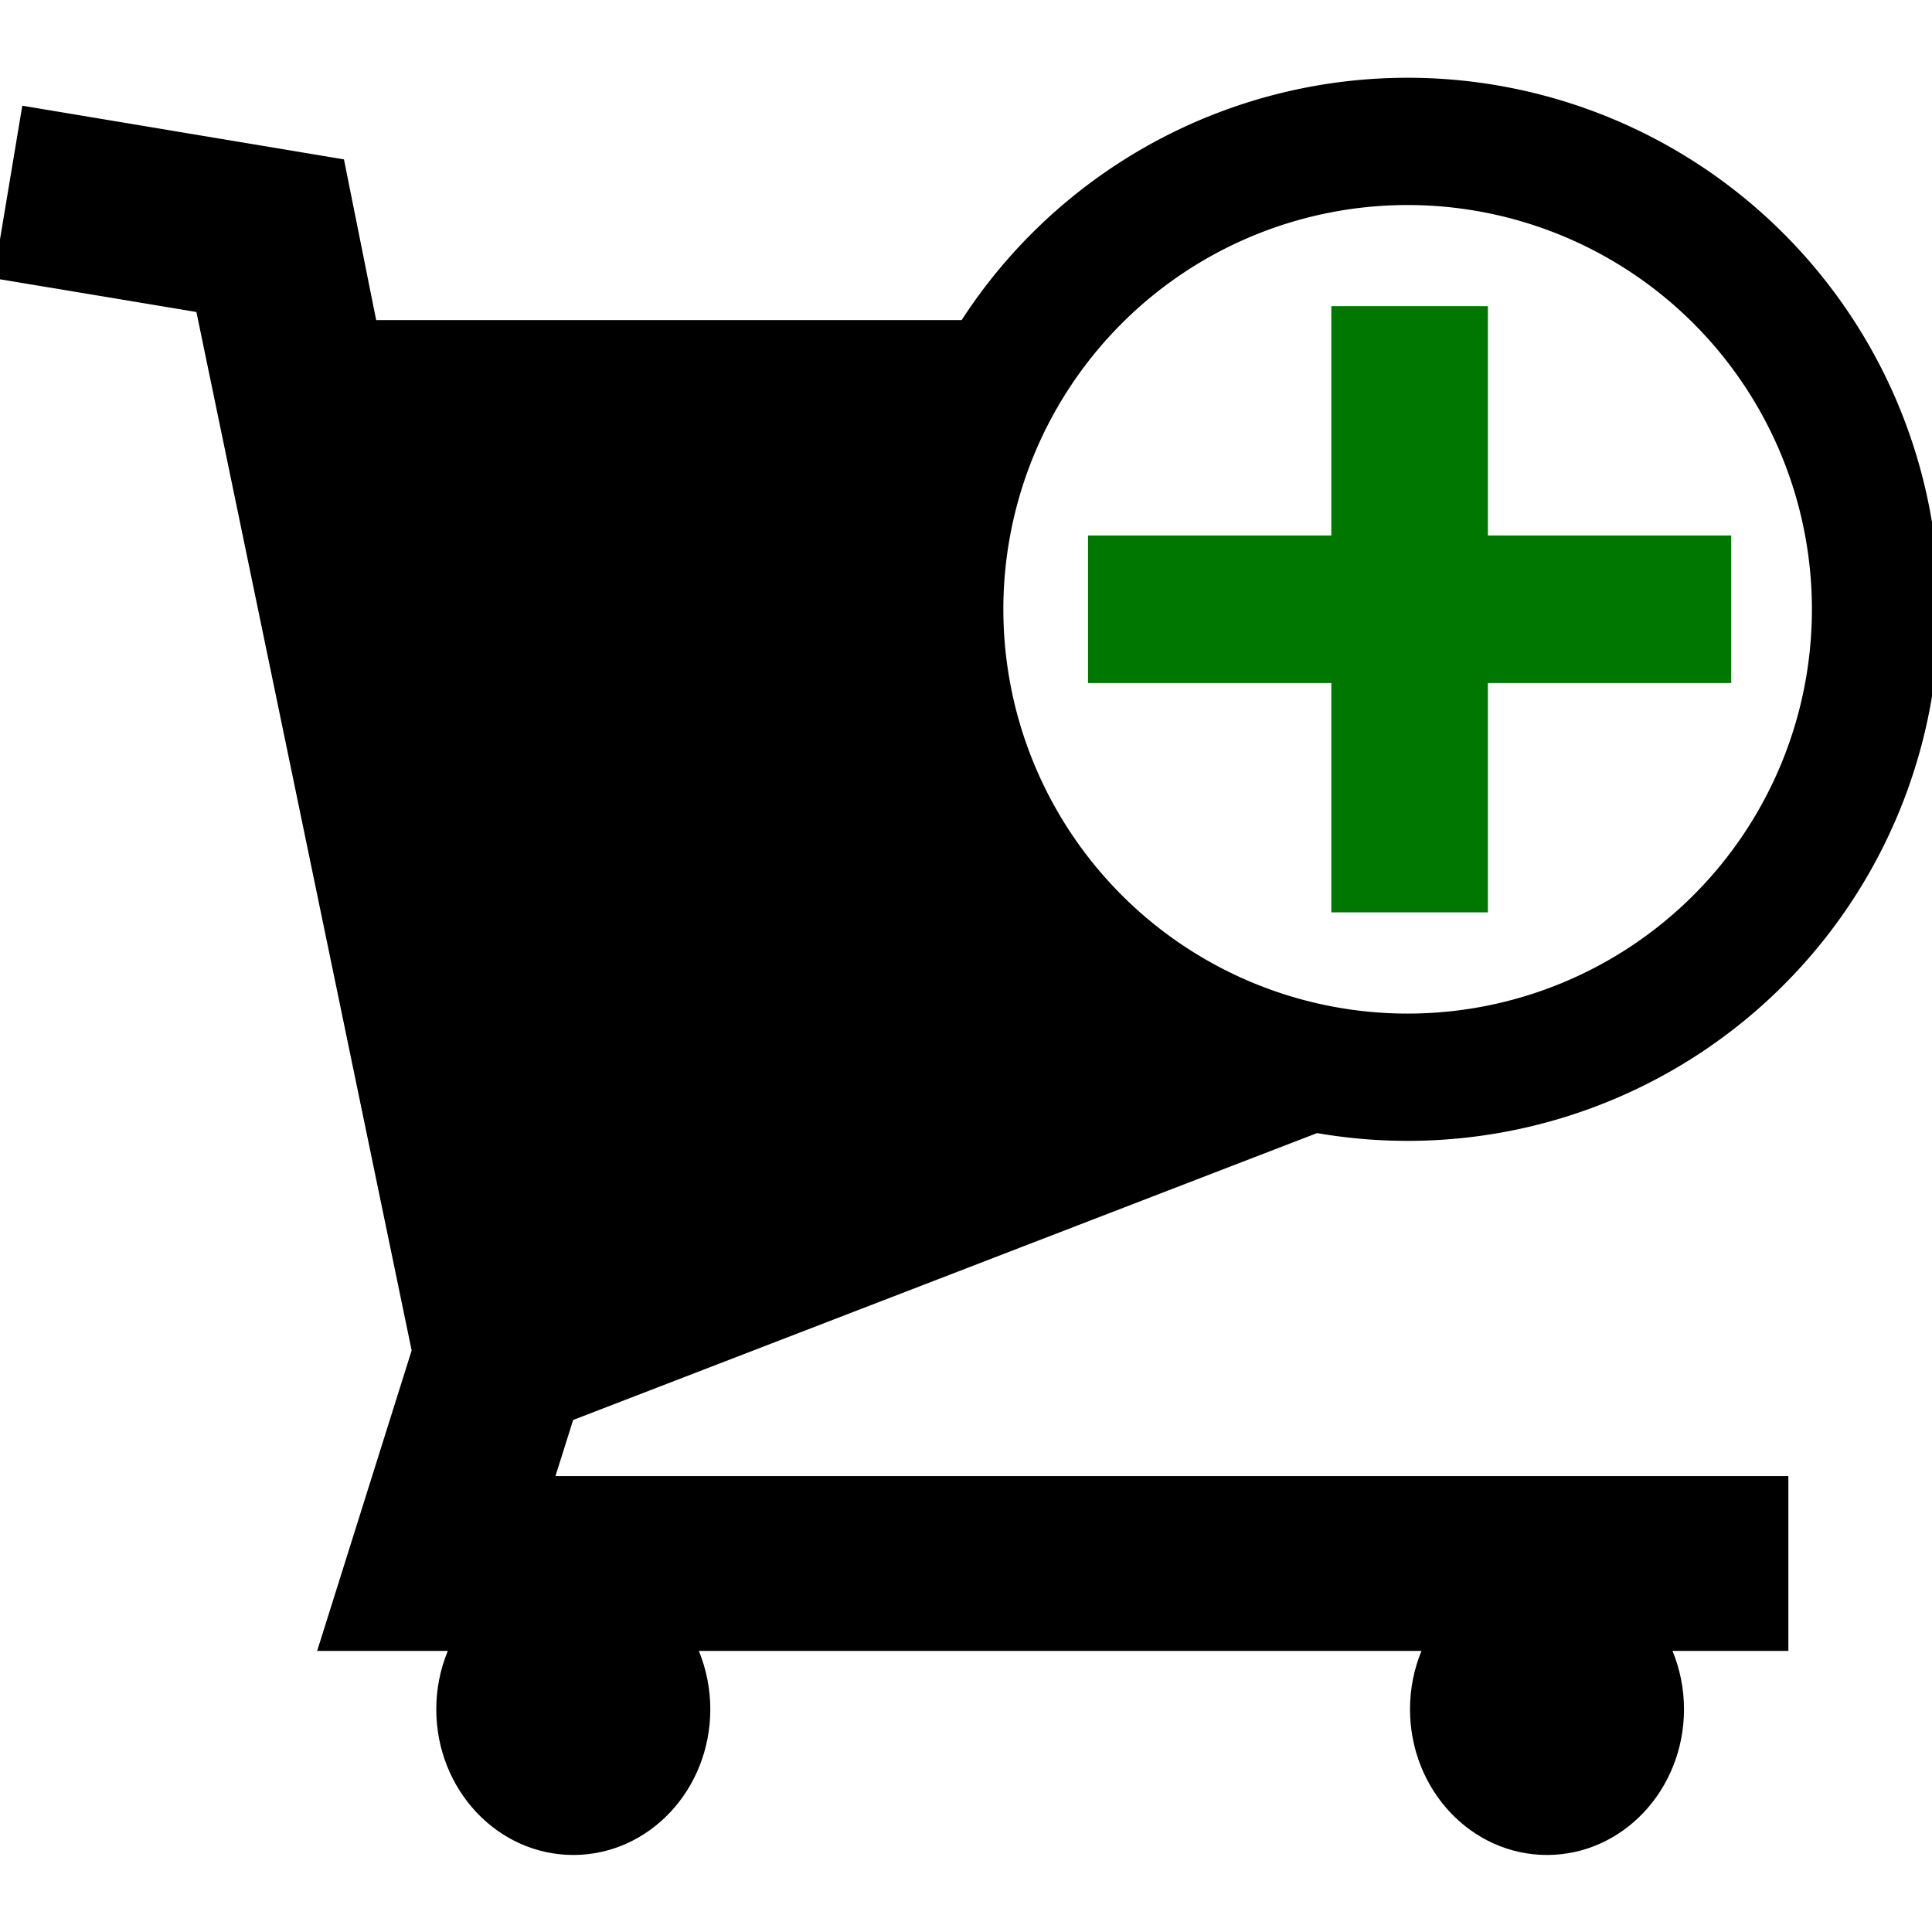 <?xml version="1.0" encoding="UTF-8" standalone="no"?>
<!-- Generator: Adobe Illustrator 16.0.0, SVG Export Plug-In . SVG Version: 6.00 Build 0)  -->

<svg
   version="1.1"
   id="Capa_1"
   x="0px"
   y="0px"
   width="90.766px"
   height="90.766px"
   viewBox="0 0 90.766 90.766"
   style="enable-background:new 0 0 90.766 90.766;"
   xml:space="preserve"
   sodipodi:docname="buy.svg"
   inkscape:version="1.1.1 (3bf5ae0d25, 2021-09-20)"
   inkscape:export-xdpi="67.690544"
   inkscape:export-ydpi="67.690544"
   xmlns:inkscape="http://www.inkscape.org/namespaces/inkscape"
   xmlns:sodipodi="http://sodipodi.sourceforge.net/DTD/sodipodi-0.dtd"
   xmlns="http://www.w3.org/2000/svg"
   xmlns:svg="http://www.w3.org/2000/svg"><defs
   id="defs39"><linearGradient
   id="linearGradient2197"
   inkscape:swatch="solid"><stop
     style="stop-color:#000000;stop-opacity:1;"
     offset="0"
     id="stop2195" /></linearGradient>

</defs><sodipodi:namedview
   id="namedview37"
   pagecolor="#ffffff"
   bordercolor="#666666"
   borderopacity="1.0"
   inkscape:pageshadow="2"
   inkscape:pageopacity="0.0"
   inkscape:pagecheckerboard="0"
   showgrid="false"
   inkscape:zoom="3.0848556"
   inkscape:cx="35.982235"
   inkscape:cy="17.018625"
   inkscape:window-width="1366"
   inkscape:window-height="745"
   inkscape:window-x="-8"
   inkscape:window-y="-8"
   inkscape:window-maximized="1"
   inkscape:current-layer="Capa_1" />
















<g
   id="g830"
   transform="matrix(1.085,0,0,1.085,-3.742,-8.832)"><path
     d="M 47,22 H 19.737 l -1.395,-6.958 -13.928,-2.324 -1.246,7.469 8.785,1.463 9.32,44.965 -4.092,13.01 h 5.658 c -0.32,0.773 -0.5,1.627 -0.5,2.523 0,3.486 2.656,6.312 5.934,6.312 3.278,0 5.932,-2.826 5.932,-6.312 0,-0.896 -0.18,-1.75 -0.496,-2.523 h 31.289 c -0.318,0.773 -0.496,1.627 -0.496,2.523 0,3.486 2.654,6.312 5.932,6.312 3.275,0 5.932,-2.826 5.932,-6.312 0,-0.896 -0.18,-1.75 -0.498,-2.523 h 5.017 v -7.57 h -53.385 l 0.766,-2.43 L 61,57 44.84,42.278"
     id="path14043"
     sodipodi:nodetypes="cccccccccsssccsssccccccc"
     style="display:inline" /><g
     id="g883"
     transform="translate(19.016,-10.86)"
     style="display:inline"><path
       id="path980-3"
       style="display:inline;opacity:1;fill:#000000;fill-opacity:1;fill-rule:evenodd;stroke-width:1.767;paint-order:stroke fill markers"
       d="M 62.888,45.383 A 17.505,17.505 0 0 1 45.383,62.888 17.505,17.505 0 0 1 27.878,45.383 17.505,17.505 0 0 1 45.383,27.878 17.505,17.505 0 0 1 62.888,45.383 Z m 5.511,0 A 23.016,23.016 0 0 1 45.383,68.399 23.016,23.016 0 0 1 22.367,45.383 23.016,23.016 0 0 1 45.383,22.367 23.016,23.016 0 0 1 68.399,45.383 Z" /><polygon
       points="404.323,265.446 357.707,265.446 357.707,218.83 327.707,218.83 327.707,265.446 281.091,265.446 281.091,295.446 327.707,295.446 327.707,342.062 357.707,342.062 357.707,295.446 404.323,295.446 "
       id="polygon6"
       transform="matrix(0.226,0,0,0.213,-31.983,-14.354)"
       style="display:inline;fill:#007800;fill-opacity:1" /></g></g></svg>

